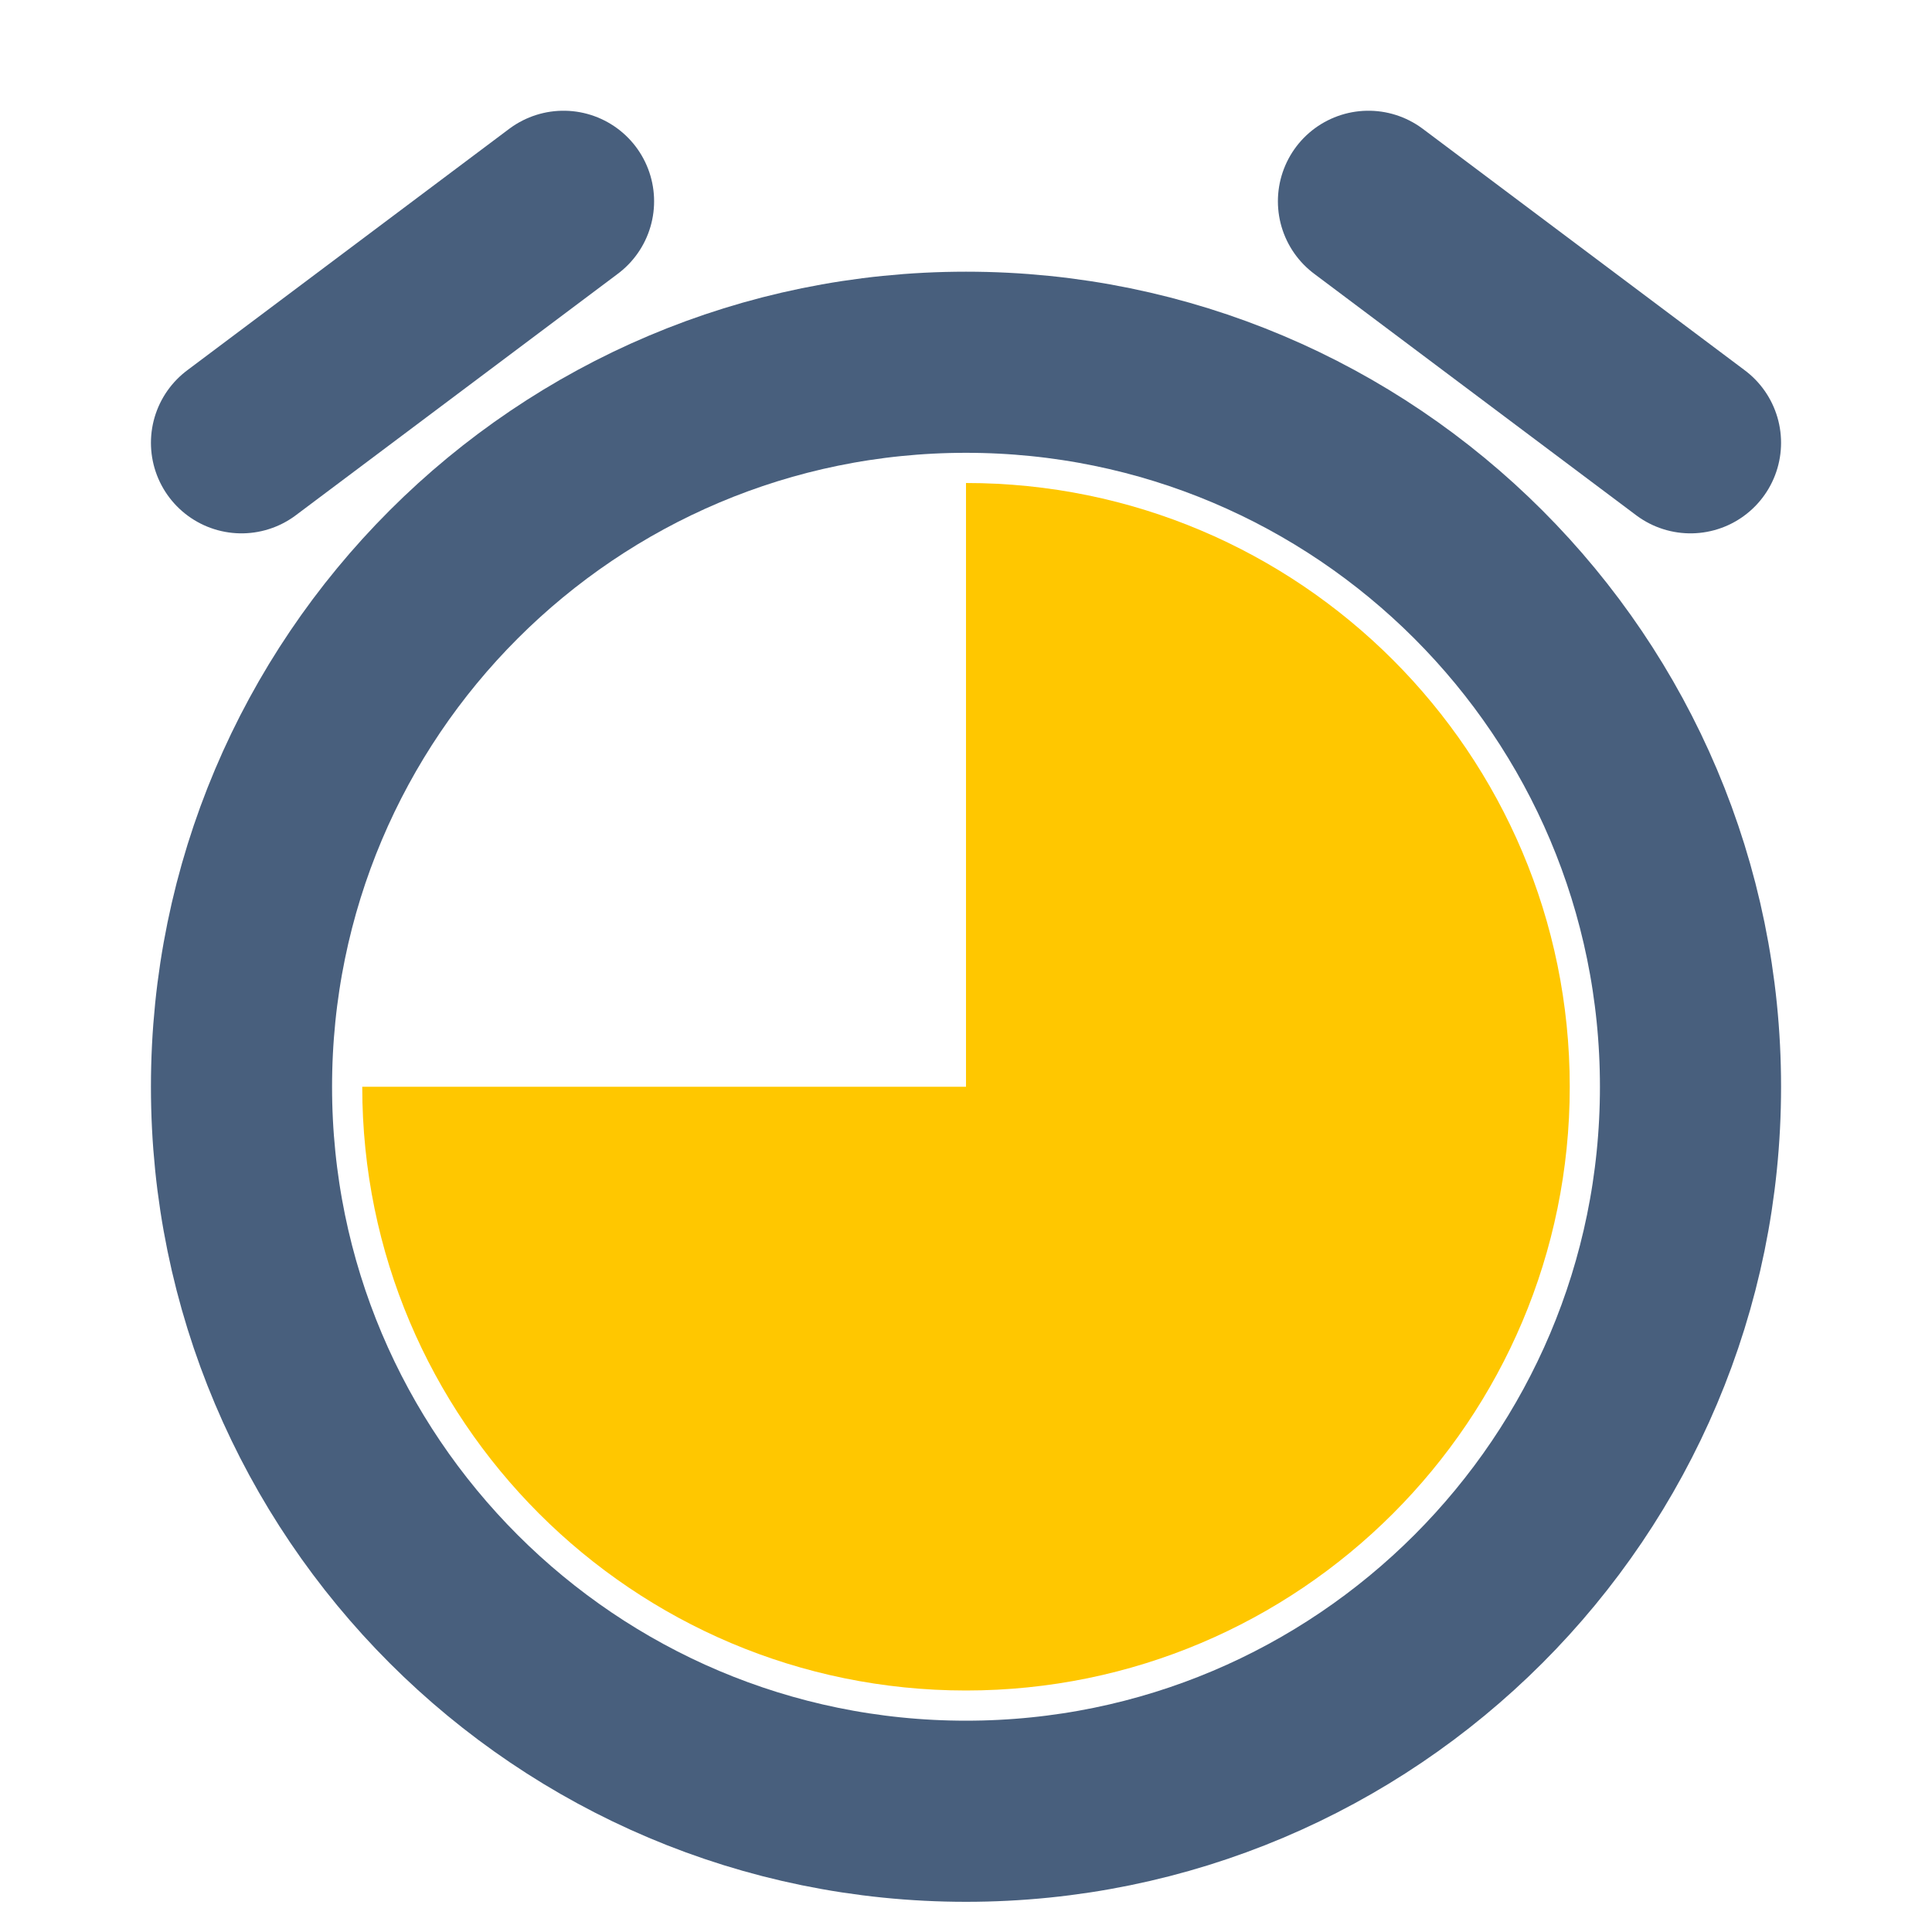 <svg width="16" height="16" viewBox="0 0 16 16" fill="none" xmlns="http://www.w3.org/2000/svg">
<path d="M12.667 9C12.667 6.422 10.577 4.333 8 4.333V9H12.667Z" fill="#FF8A00"/>
<path d="M8 15C11.314 15 14 12.314 14 9C14 5.686 11.314 3 8 3C4.686 3 2 5.686 2 9C2 12.314 4.686 15 8 15Z" stroke="#485F7D" stroke-width="1.5" stroke-linecap="round" stroke-linejoin="round"/>
<path d="M8 14C10.761 14 13 11.761 13 9C13 6.239 10.761 4 8 4V9H3C3 11.761 5.239 14 8 14Z" fill="#FFC700"/>
<path d="M11.333 1.667L14 3.667" stroke="#485F7D" stroke-width="1.5" stroke-linecap="round"/>
<path d="M4.667 1.667L2 3.667" stroke="#485F7D" stroke-width="1.5" stroke-linecap="round"/>
</svg>

